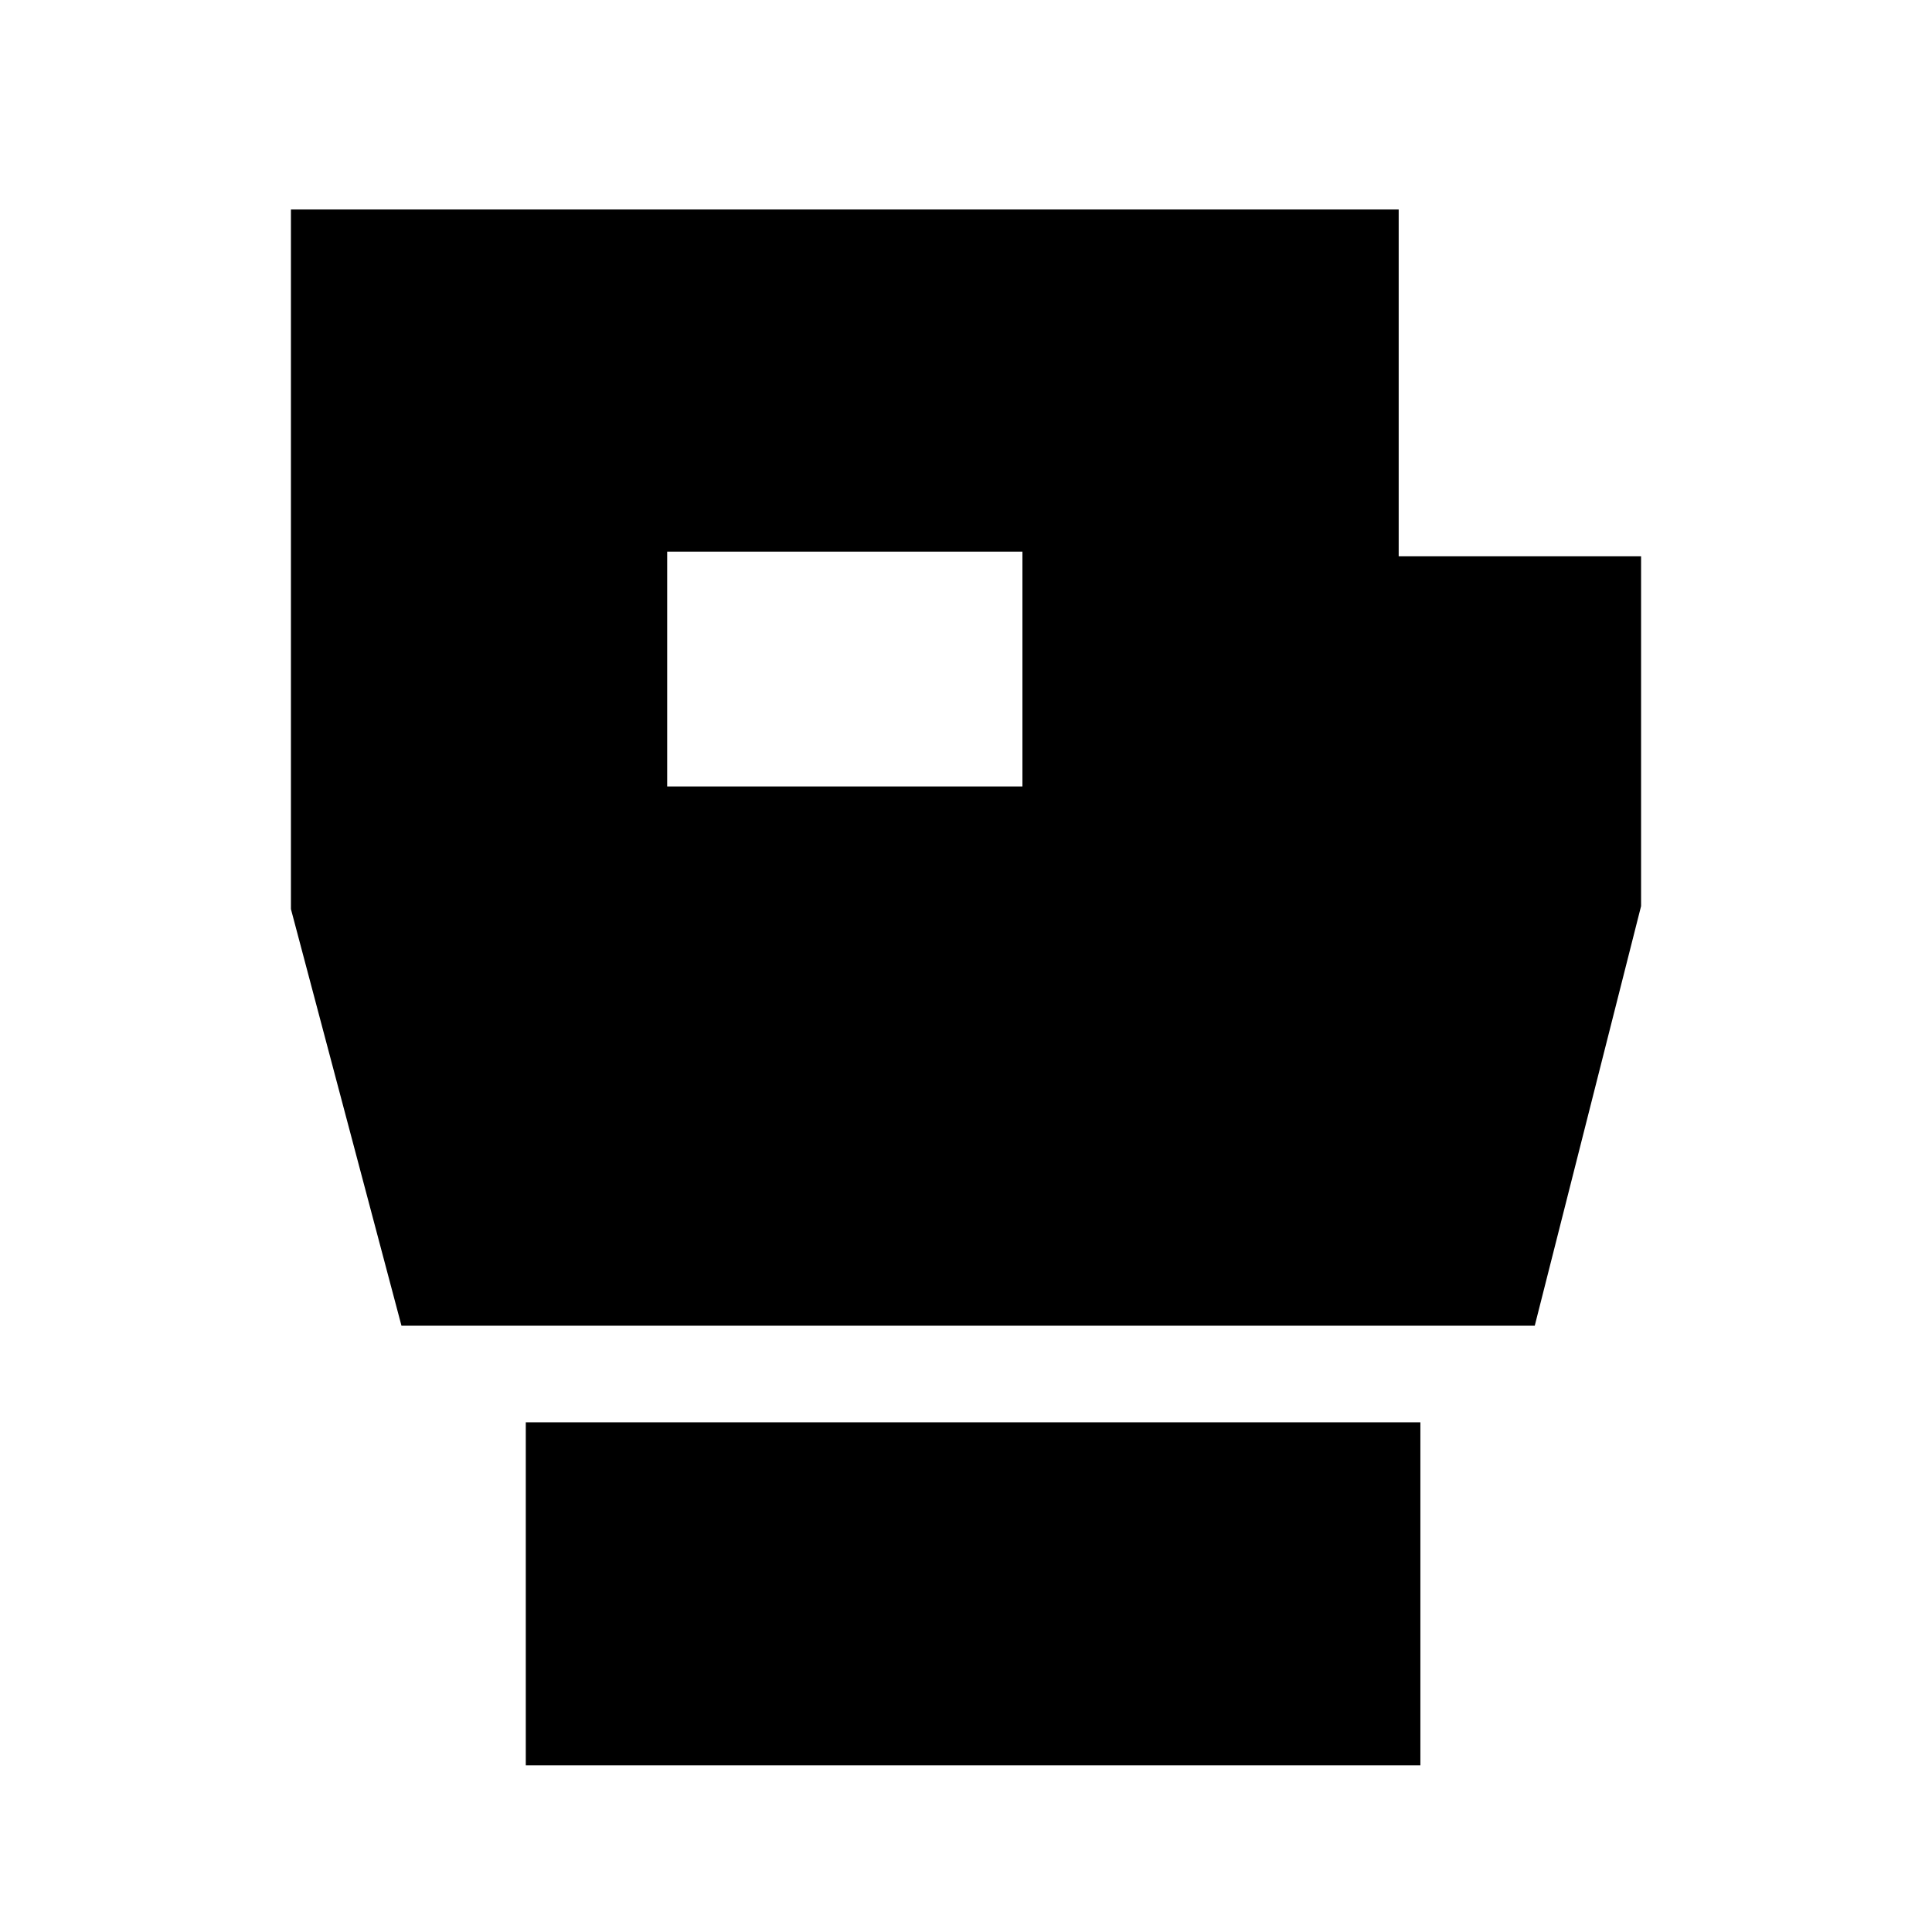 <svg xmlns="http://www.w3.org/2000/svg" height="20" viewBox="0 -960 960 960" width="20"><path d="M261.26-82.82v-170.44h444.52v170.44H261.26Zm-61.77-218.44L144.56-508.3v-347.61H695v172.34h120.44v173.83l-52.83 208.48H199.49Zm132.03-267.96h176.52v-116.69H331.52v116.69Z"/></svg>